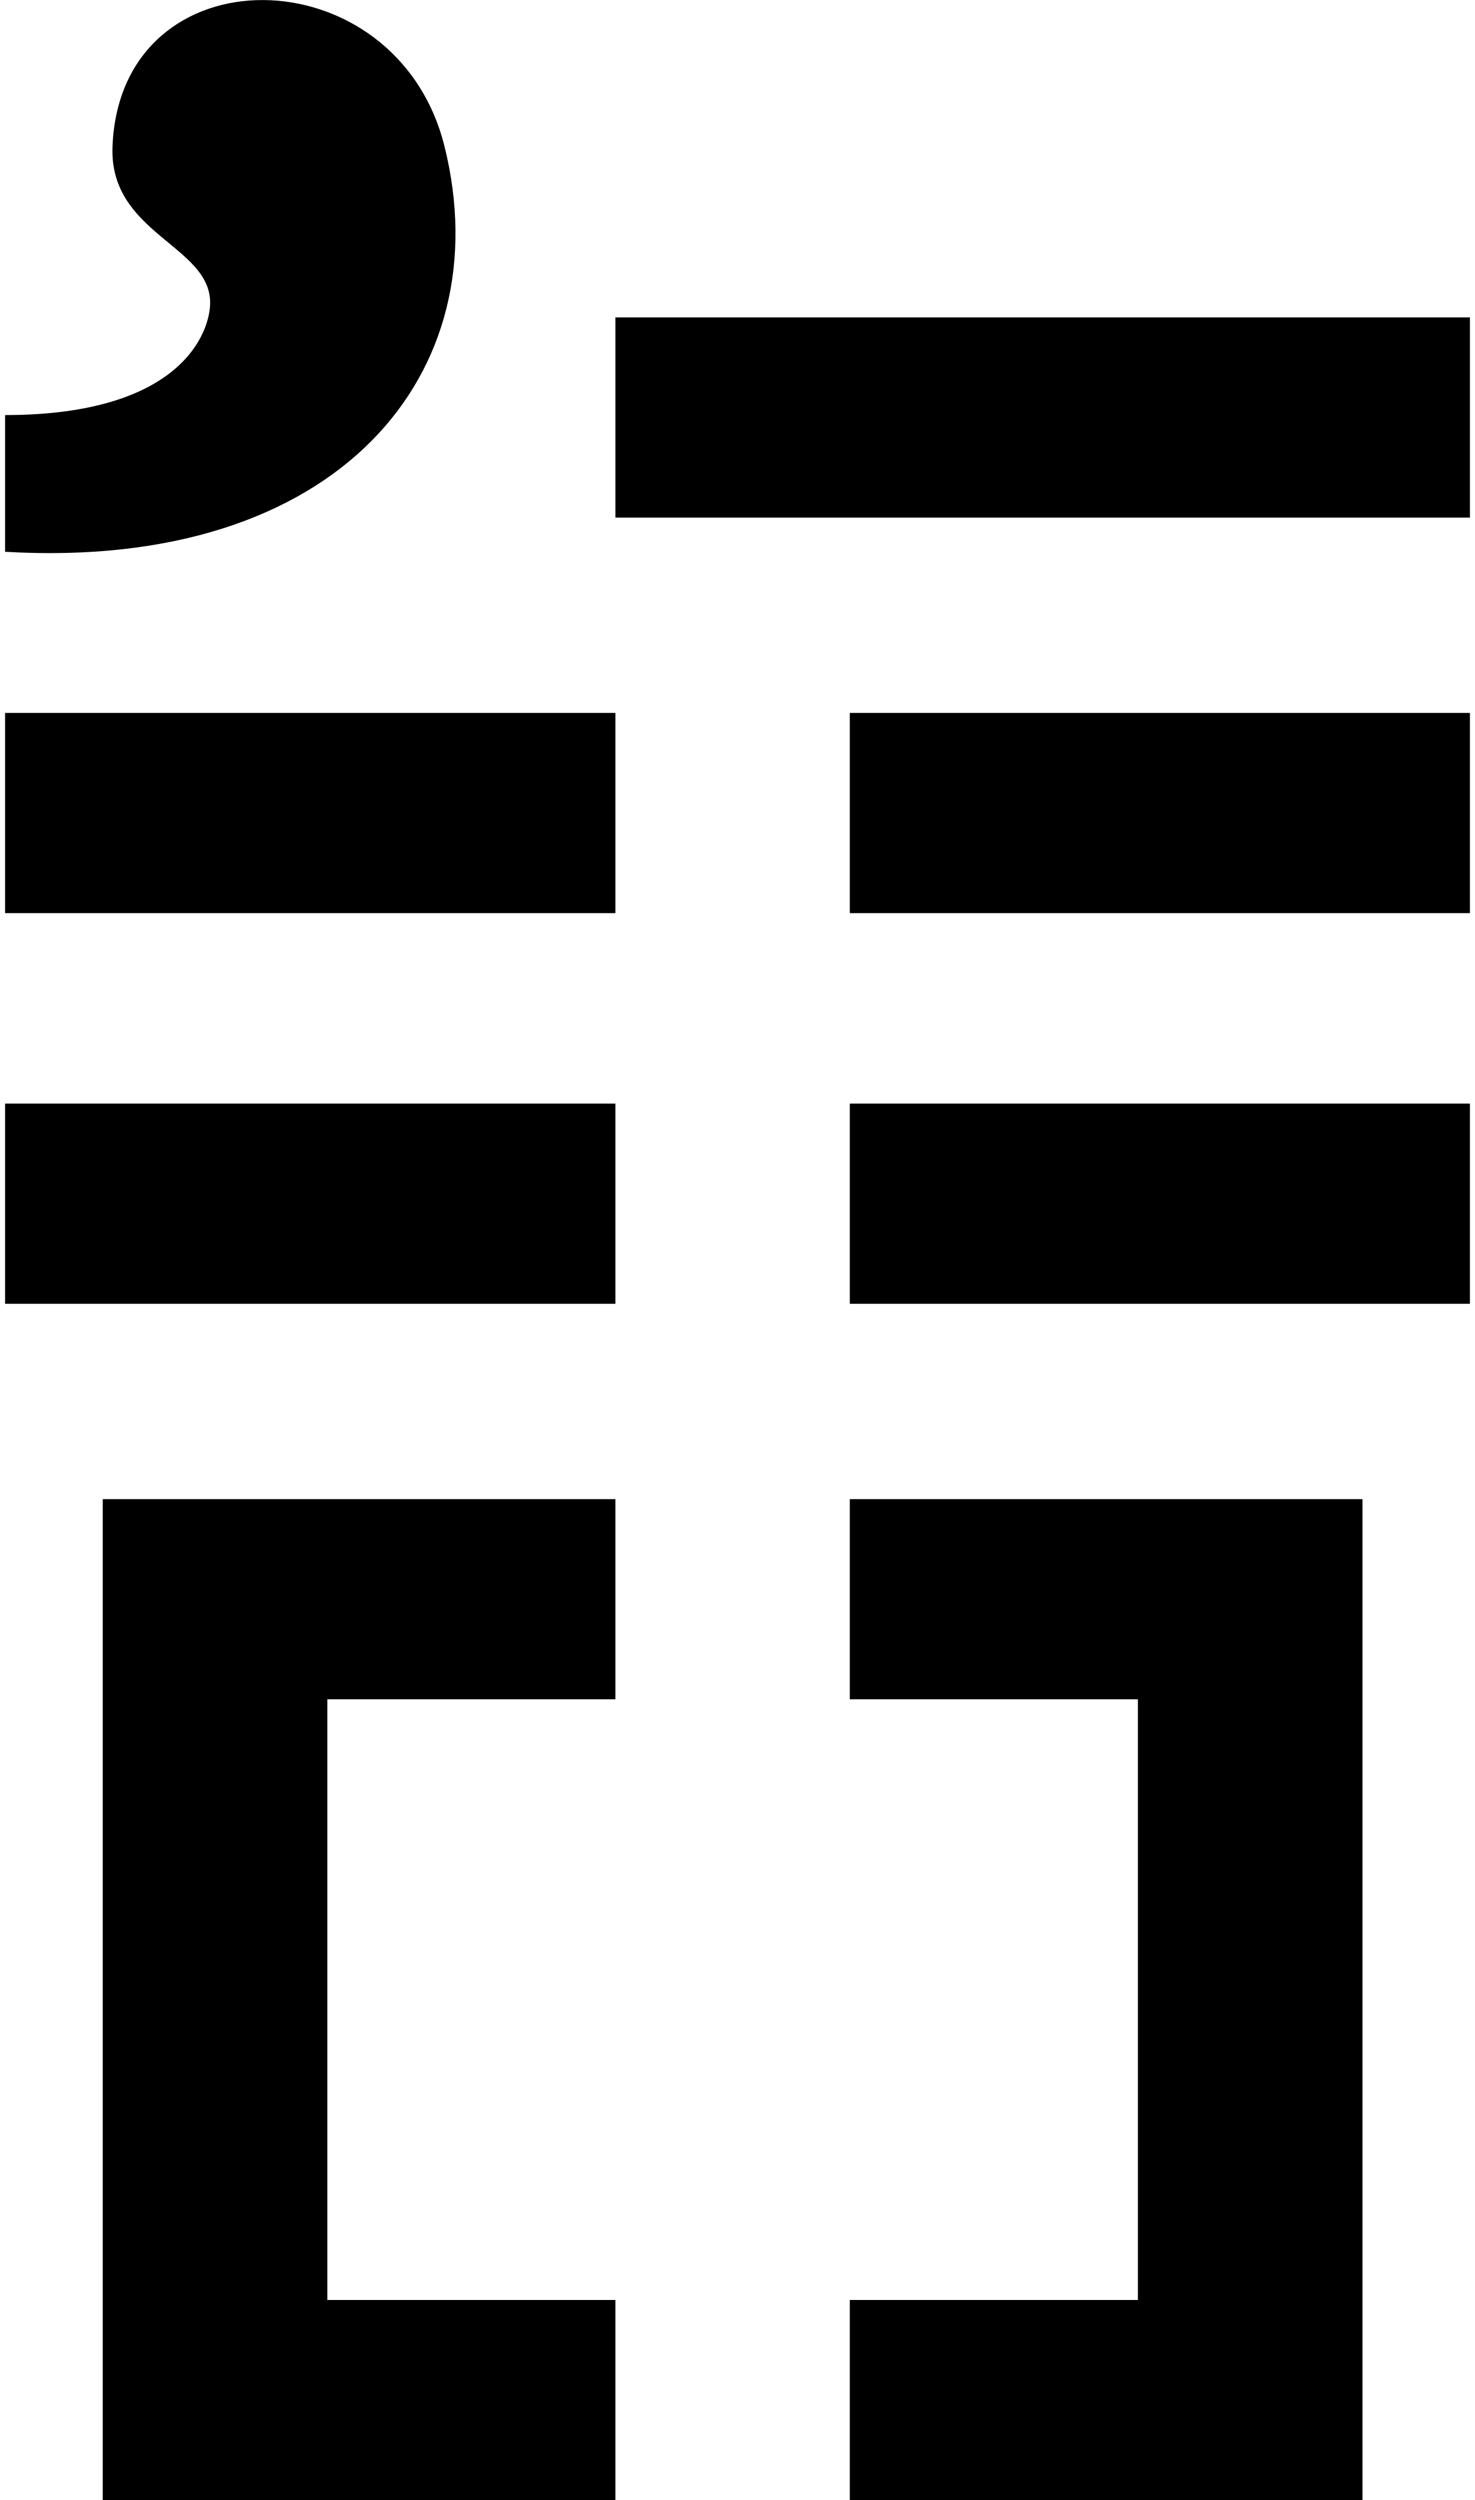 <svg xmlns="http://www.w3.org/2000/svg" width="0.59em" height="1em" viewBox="0 0 300 512"><path fill="currentColor" d="M0 113V85c36.35 0 42-17.16 42-23c0-11.797-20.708-14.138-20-32c1.6-40.356 58.163-39.615 68 0c11.493 46.284-21.558 87.005-90 83m125-7h175V65H125zM0 187h125v-41H0zm173 0h127v-41H173zM0 267h125v-41H0zm173 0h127v-41H173zm-48 81v-41H20v205h105v-41H66V348zm48-41v41h59v123h-59v41h105V307z"/></svg>